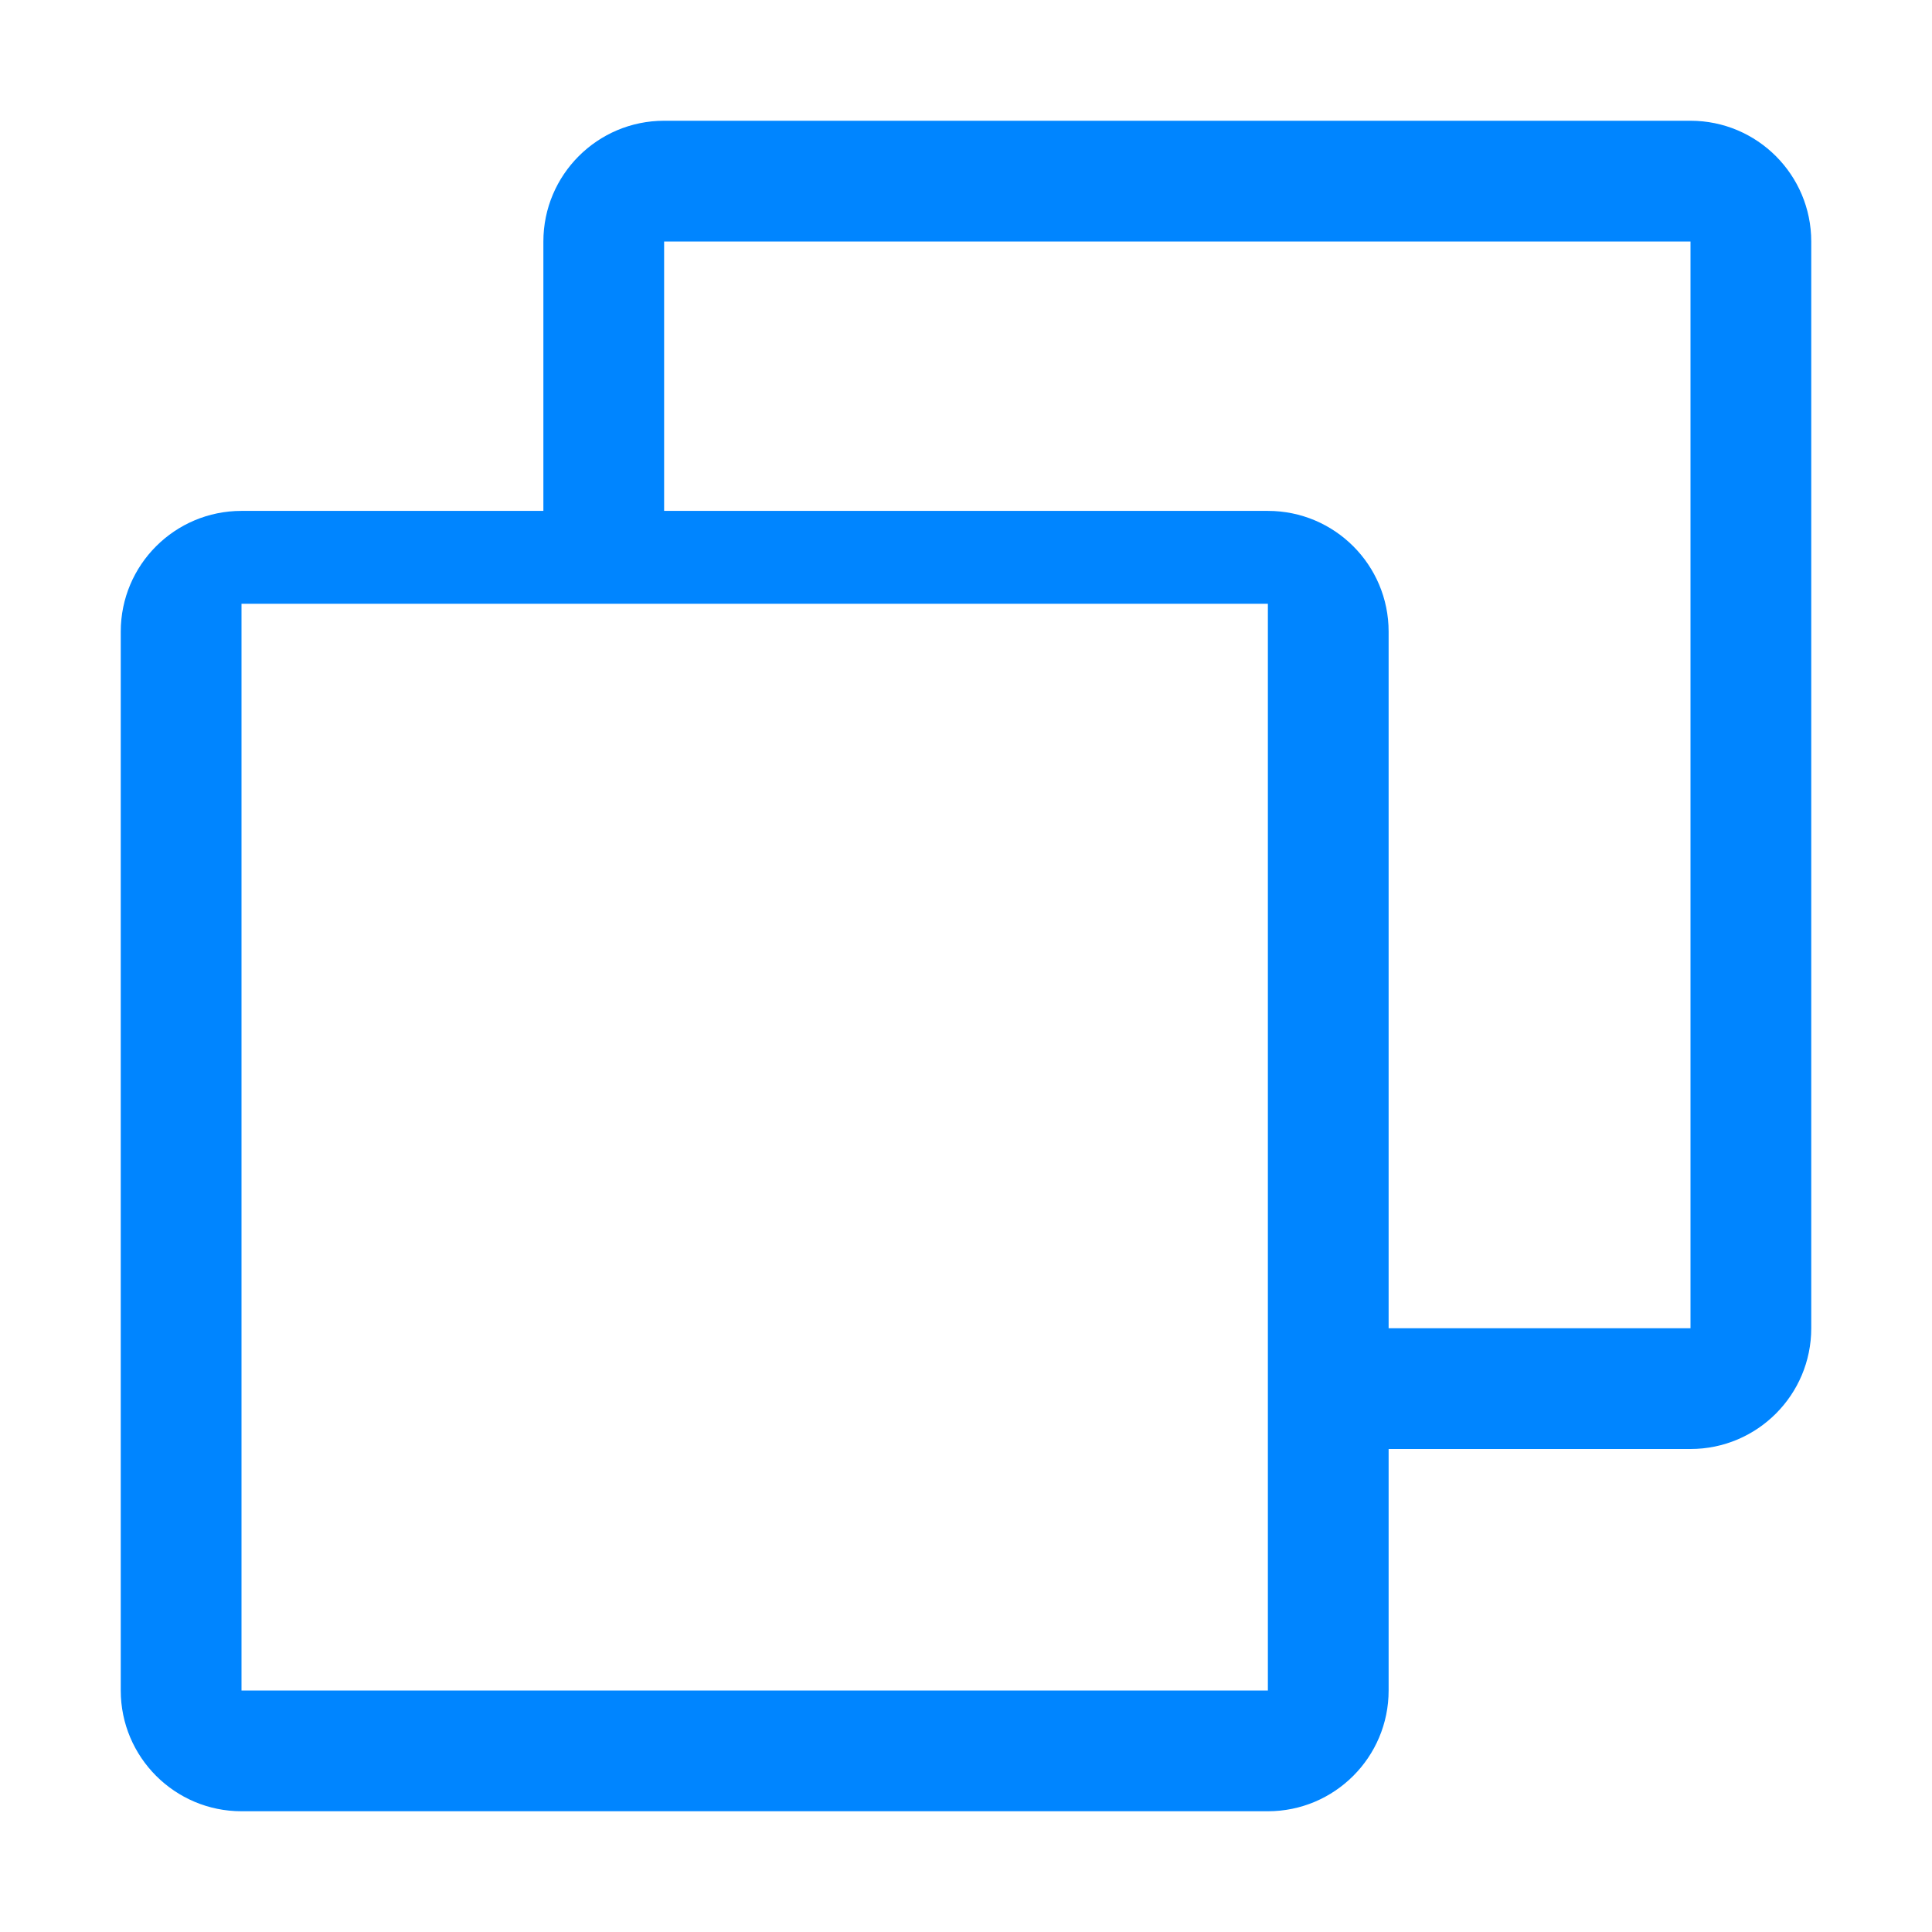 <svg width="16" height="16" viewBox="0 0 16 16" fill="none" xmlns="http://www.w3.org/2000/svg">
<path fill-rule="evenodd" clip-rule="evenodd" d="M11.5 12V14C11.5 14.552 11.052 15 10.5 15H2C1.448 15 1 14.552 1 14V5.231C1 4.678 1.448 4.231 2 4.231L4.5 4.231V2C4.5 1.448 4.948 1 5.5 1H14C14.552 1 15 1.448 15 2V11C15 11.552 14.552 12 14 12H11.5ZM10.5 5H2V14H10.5V5ZM5.5 4.231L10.5 4.231C11.052 4.231 11.5 4.678 11.5 5.231V11L14 11V2L5.5 2V4.231Z" fill="#0085FF"/>
</svg>
